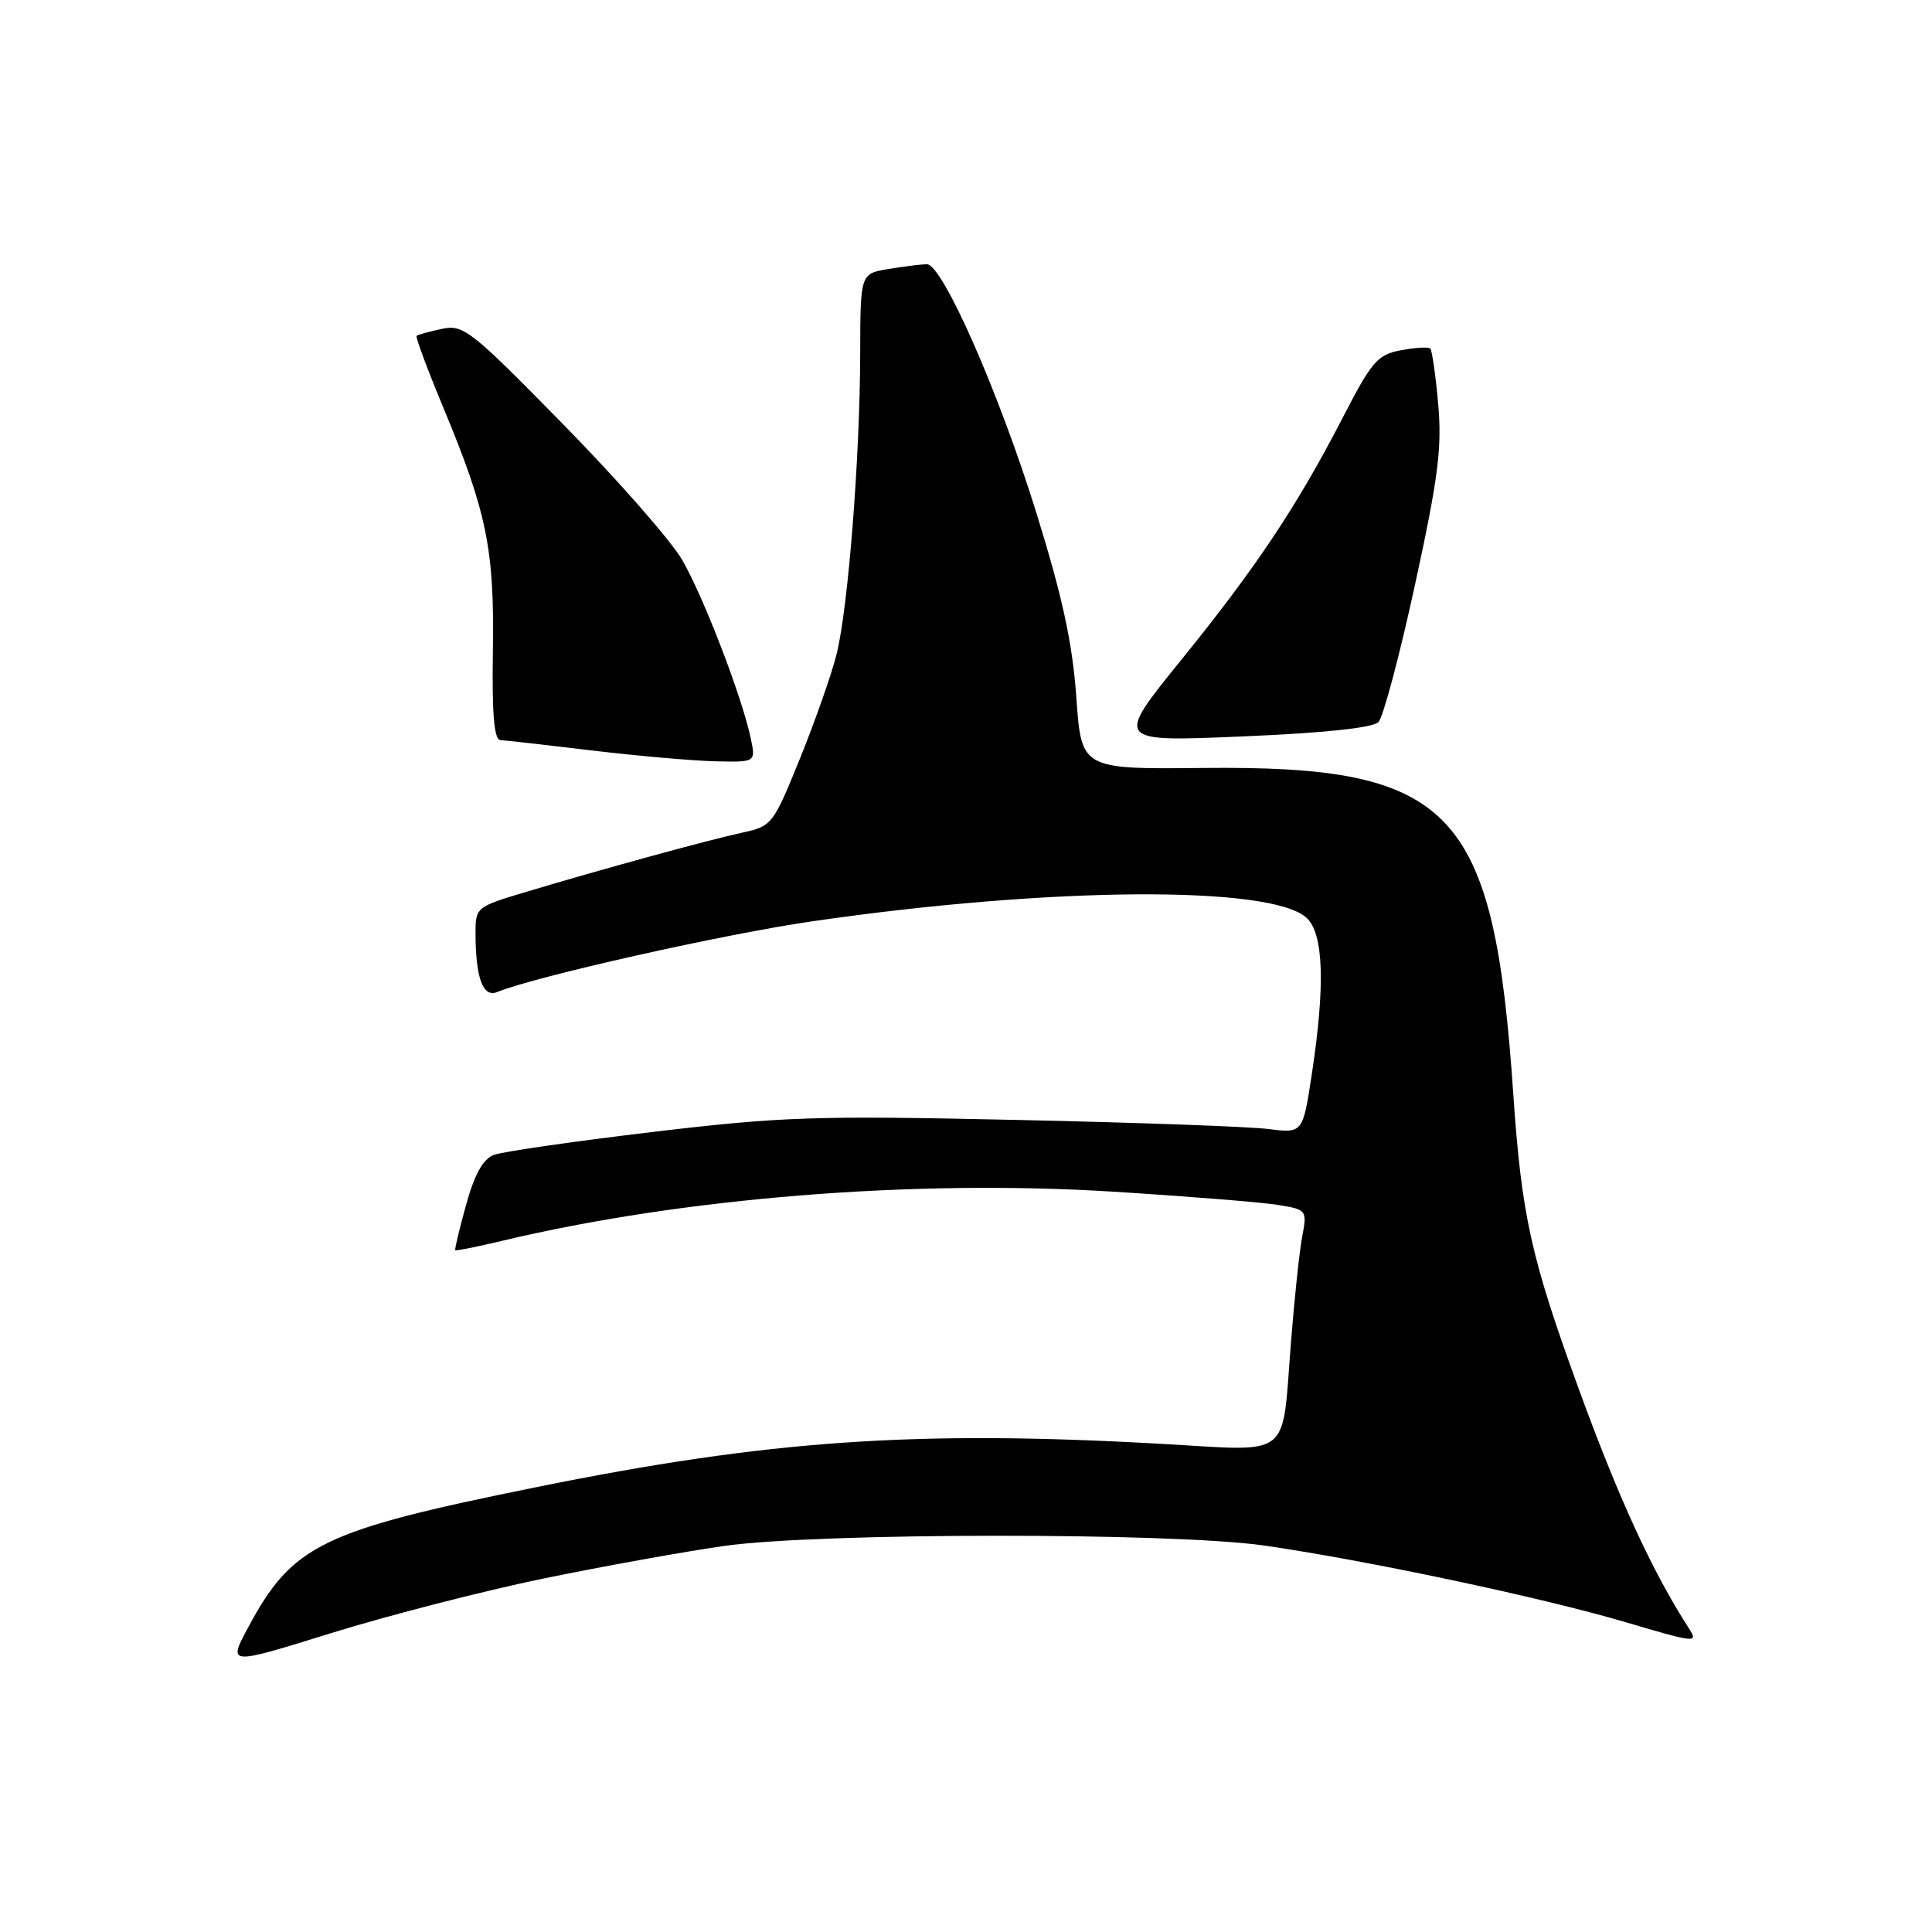 <?xml version="1.0" encoding="UTF-8" standalone="no"?>
<!DOCTYPE svg PUBLIC "-//W3C//DTD SVG 1.1//EN" "http://www.w3.org/Graphics/SVG/1.1/DTD/svg11.dtd" >
<svg xmlns="http://www.w3.org/2000/svg" xmlns:xlink="http://www.w3.org/1999/xlink" version="1.1" viewBox="0 0 256 256">
 <g >
 <path fill="currentColor"
d=" M 72.08 209.15 C 80.01 207.52 90.78 205.58 96.00 204.84 C 108.58 203.07 155.29 203.04 167.50 204.79 C 181.05 206.74 204.27 211.66 215.30 214.92 C 224.88 217.74 225.07 217.76 223.72 215.66 C 218.90 208.16 214.43 198.43 209.13 183.86 C 202.85 166.61 201.62 161.03 200.52 145.00 C 197.94 107.06 192.56 101.41 159.39 101.76 C 143.29 101.92 143.29 101.92 142.62 92.41 C 142.12 85.30 140.80 79.17 137.40 68.20 C 132.44 52.16 124.89 34.99 122.81 35.01 C 122.09 35.02 119.81 35.30 117.75 35.64 C 114.00 36.26 114.00 36.26 113.98 46.88 C 113.95 60.66 112.38 80.59 110.85 86.69 C 110.19 89.34 108.01 95.54 106.01 100.48 C 102.47 109.22 102.27 109.48 98.44 110.31 C 93.88 111.29 79.53 115.23 69.75 118.17 C 63.01 120.19 63.00 120.20 63.01 123.85 C 63.04 129.63 64.01 132.22 65.88 131.45 C 71.01 129.36 95.98 123.76 107.75 122.06 C 139.24 117.50 168.36 117.30 173.11 121.60 C 175.39 123.66 175.62 130.51 173.82 142.34 C 172.63 150.17 172.63 150.17 168.06 149.60 C 165.55 149.28 150.41 148.73 134.41 148.39 C 108.06 147.81 103.55 147.96 86.41 150.00 C 76.01 151.24 66.57 152.60 65.44 153.03 C 64.01 153.57 62.89 155.58 61.76 159.64 C 60.87 162.85 60.22 165.56 60.33 165.66 C 60.43 165.76 63.21 165.21 66.51 164.42 C 90.38 158.72 121.08 156.25 147.44 157.90 C 157.37 158.52 167.24 159.31 169.36 159.66 C 173.17 160.29 173.21 160.34 172.54 163.90 C 172.17 165.88 171.50 172.22 171.05 178.00 C 169.83 193.49 171.33 192.30 154.11 191.33 C 121.33 189.47 101.85 190.82 71.00 197.07 C 42.56 202.83 38.75 204.69 32.85 215.70 C 30.20 220.65 30.20 220.65 43.93 216.38 C 51.48 214.04 64.15 210.78 72.08 209.15 Z  M 99.46 97.75 C 98.26 92.17 93.18 78.98 90.36 74.14 C 88.87 71.59 81.79 63.52 74.62 56.22 C 62.34 43.70 61.41 42.97 58.54 43.58 C 56.87 43.94 55.36 44.35 55.20 44.50 C 55.03 44.65 56.65 48.98 58.79 54.13 C 64.52 67.91 65.52 72.83 65.31 86.25 C 65.18 94.70 65.47 98.02 66.32 98.07 C 66.97 98.10 72.45 98.72 78.50 99.45 C 84.55 100.17 91.90 100.81 94.83 100.88 C 100.16 101.00 100.16 101.00 99.46 97.75 Z  M 182.65 95.68 C 183.28 95.03 185.46 86.85 187.49 77.50 C 190.58 63.30 191.08 59.36 190.57 53.56 C 190.23 49.74 189.76 46.42 189.52 46.19 C 189.29 45.95 187.54 46.05 185.64 46.41 C 182.53 46.99 181.78 47.86 177.95 55.28 C 171.85 67.10 166.45 75.19 156.49 87.48 C 147.73 98.30 147.73 98.30 164.61 97.58 C 175.44 97.13 181.91 96.44 182.65 95.68 Z "/>
</g>
</svg>